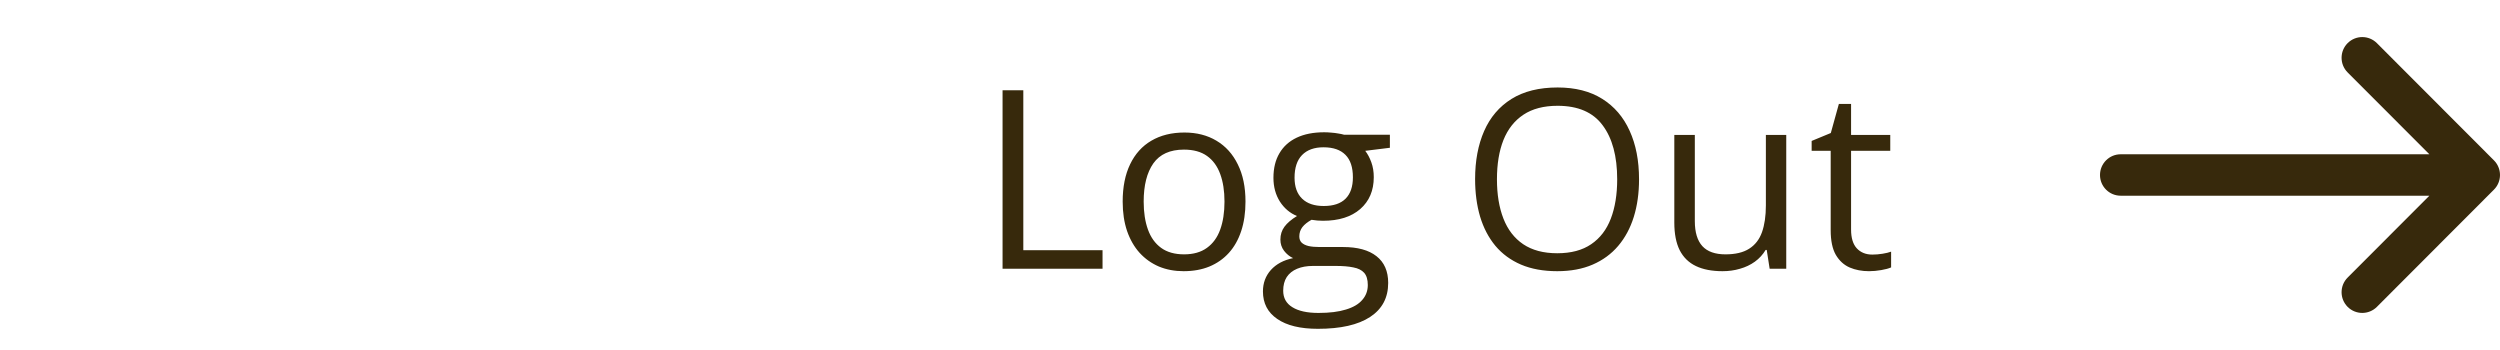 <svg width="200" height="28" viewBox="0 0 200 28" fill="none" xmlns="http://www.w3.org/2000/svg">
<path d="M80.205 21.5V7.223H81.865V20.016H88.203V21.5H80.205ZM99.639 16.129C99.639 17.008 99.525 17.792 99.297 18.482C99.069 19.172 98.74 19.755 98.311 20.23C97.881 20.706 97.36 21.07 96.748 21.324C96.143 21.572 95.456 21.695 94.688 21.695C93.971 21.695 93.314 21.572 92.715 21.324C92.122 21.07 91.608 20.706 91.172 20.23C90.742 19.755 90.407 19.172 90.166 18.482C89.932 17.792 89.814 17.008 89.814 16.129C89.814 14.957 90.013 13.961 90.41 13.141C90.807 12.314 91.374 11.685 92.109 11.256C92.852 10.82 93.734 10.602 94.756 10.602C95.732 10.602 96.585 10.82 97.314 11.256C98.05 11.692 98.62 12.324 99.023 13.15C99.434 13.971 99.639 14.963 99.639 16.129ZM91.494 16.129C91.494 16.988 91.608 17.734 91.836 18.365C92.064 18.997 92.415 19.485 92.891 19.83C93.366 20.175 93.978 20.348 94.727 20.348C95.469 20.348 96.078 20.175 96.553 19.83C97.034 19.485 97.389 18.997 97.617 18.365C97.845 17.734 97.959 16.988 97.959 16.129C97.959 15.276 97.845 14.54 97.617 13.922C97.389 13.297 97.038 12.815 96.562 12.477C96.087 12.138 95.472 11.969 94.717 11.969C93.603 11.969 92.787 12.337 92.266 13.072C91.751 13.808 91.494 14.827 91.494 16.129ZM105.43 26.305C104.023 26.305 102.939 26.041 102.178 25.514C101.416 24.993 101.035 24.26 101.035 23.316C101.035 22.646 101.247 22.073 101.67 21.598C102.1 21.122 102.692 20.807 103.447 20.65C103.167 20.52 102.926 20.325 102.725 20.064C102.529 19.804 102.432 19.505 102.432 19.166C102.432 18.775 102.539 18.434 102.754 18.141C102.975 17.841 103.311 17.555 103.76 17.281C103.2 17.053 102.744 16.669 102.393 16.129C102.048 15.582 101.875 14.947 101.875 14.225C101.875 13.456 102.035 12.802 102.354 12.262C102.673 11.715 103.135 11.298 103.74 11.012C104.346 10.725 105.078 10.582 105.938 10.582C106.126 10.582 106.315 10.592 106.504 10.611C106.699 10.624 106.885 10.647 107.061 10.68C107.236 10.706 107.389 10.738 107.52 10.777H111.191V11.822L109.219 12.066C109.414 12.32 109.577 12.626 109.707 12.984C109.837 13.342 109.902 13.74 109.902 14.176C109.902 15.243 109.541 16.093 108.818 16.725C108.096 17.35 107.103 17.662 105.84 17.662C105.54 17.662 105.234 17.636 104.922 17.584C104.603 17.76 104.359 17.955 104.189 18.17C104.027 18.385 103.945 18.632 103.945 18.912C103.945 19.12 104.007 19.287 104.131 19.41C104.261 19.534 104.447 19.625 104.688 19.684C104.928 19.736 105.218 19.762 105.557 19.762H107.441C108.607 19.762 109.499 20.006 110.117 20.494C110.742 20.982 111.055 21.695 111.055 22.633C111.055 23.818 110.573 24.726 109.609 25.357C108.646 25.989 107.253 26.305 105.43 26.305ZM105.479 25.035C106.364 25.035 107.096 24.944 107.676 24.762C108.262 24.586 108.698 24.329 108.984 23.99C109.277 23.658 109.424 23.261 109.424 22.799C109.424 22.369 109.326 22.044 109.131 21.822C108.936 21.607 108.649 21.464 108.271 21.393C107.894 21.314 107.432 21.275 106.885 21.275H105.029C104.548 21.275 104.128 21.35 103.77 21.5C103.411 21.65 103.135 21.871 102.939 22.164C102.751 22.457 102.656 22.822 102.656 23.258C102.656 23.837 102.9 24.277 103.389 24.576C103.877 24.882 104.574 25.035 105.479 25.035ZM105.898 16.48C106.673 16.48 107.256 16.285 107.646 15.895C108.037 15.504 108.232 14.934 108.232 14.185C108.232 13.385 108.034 12.786 107.637 12.389C107.24 11.985 106.654 11.783 105.879 11.783C105.137 11.783 104.564 11.992 104.16 12.408C103.763 12.818 103.564 13.421 103.564 14.215C103.564 14.944 103.766 15.504 104.17 15.895C104.574 16.285 105.15 16.48 105.898 16.48ZM131.123 14.342C131.123 15.442 130.983 16.445 130.703 17.35C130.423 18.248 130.007 19.023 129.453 19.674C128.906 20.318 128.226 20.816 127.412 21.168C126.598 21.52 125.654 21.695 124.58 21.695C123.473 21.695 122.507 21.52 121.68 21.168C120.859 20.816 120.176 20.315 119.629 19.664C119.089 19.013 118.682 18.235 118.408 17.33C118.141 16.425 118.008 15.422 118.008 14.322C118.008 12.864 118.249 11.585 118.73 10.484C119.212 9.384 119.941 8.528 120.918 7.916C121.901 7.304 123.132 6.998 124.609 6.998C126.022 6.998 127.21 7.301 128.174 7.906C129.144 8.512 129.876 9.365 130.371 10.465C130.872 11.559 131.123 12.851 131.123 14.342ZM119.756 14.342C119.756 15.553 119.928 16.601 120.273 17.486C120.618 18.372 121.146 19.055 121.855 19.537C122.572 20.019 123.48 20.26 124.58 20.26C125.687 20.26 126.592 20.019 127.295 19.537C128.005 19.055 128.529 18.372 128.867 17.486C129.206 16.601 129.375 15.553 129.375 14.342C129.375 12.499 128.988 11.06 128.213 10.025C127.445 8.984 126.243 8.463 124.609 8.463C123.503 8.463 122.591 8.701 121.875 9.176C121.159 9.651 120.625 10.328 120.273 11.207C119.928 12.079 119.756 13.124 119.756 14.342ZM142.9 10.797V21.5H141.572L141.338 19.996H141.25C141.029 20.367 140.742 20.68 140.391 20.934C140.039 21.188 139.642 21.376 139.199 21.5C138.763 21.63 138.298 21.695 137.803 21.695C136.956 21.695 136.247 21.559 135.674 21.285C135.101 21.012 134.668 20.588 134.375 20.016C134.089 19.443 133.945 18.707 133.945 17.809V10.797H135.586V17.691C135.586 18.583 135.788 19.251 136.191 19.693C136.595 20.13 137.21 20.348 138.037 20.348C138.831 20.348 139.463 20.198 139.932 19.898C140.407 19.599 140.749 19.16 140.957 18.58C141.165 17.994 141.27 17.278 141.27 16.432V10.797H142.9ZM149.785 20.367C150.052 20.367 150.326 20.344 150.605 20.299C150.885 20.253 151.113 20.198 151.289 20.133V21.393C151.1 21.477 150.837 21.549 150.498 21.607C150.166 21.666 149.84 21.695 149.521 21.695C148.955 21.695 148.441 21.598 147.979 21.402C147.516 21.201 147.145 20.862 146.865 20.387C146.592 19.912 146.455 19.254 146.455 18.414V12.066H144.932V11.275L146.465 10.641L147.109 8.316H148.086V10.797H151.221V12.066H148.086V18.365C148.086 19.036 148.239 19.537 148.545 19.869C148.857 20.201 149.271 20.367 149.785 20.367Z" fill="#37290C"/>
<path fill-rule="evenodd" clip-rule="evenodd" d="M168 14C168 14.915 168.741 15.657 169.655 15.657H194.349L187.811 22.205C187.165 22.852 187.165 23.901 187.811 24.549C188.458 25.196 189.506 25.196 190.152 24.549L199.515 15.172C199.826 14.861 200 14.439 200 14C200 13.56 199.826 13.139 199.515 12.828L190.152 3.451C189.506 2.804 188.458 2.804 187.811 3.451C187.165 4.098 187.165 5.148 187.811 5.795L194.349 12.342H169.655C168.741 12.342 168 13.084 168 14Z" fill="#37290C"/>
</svg>
